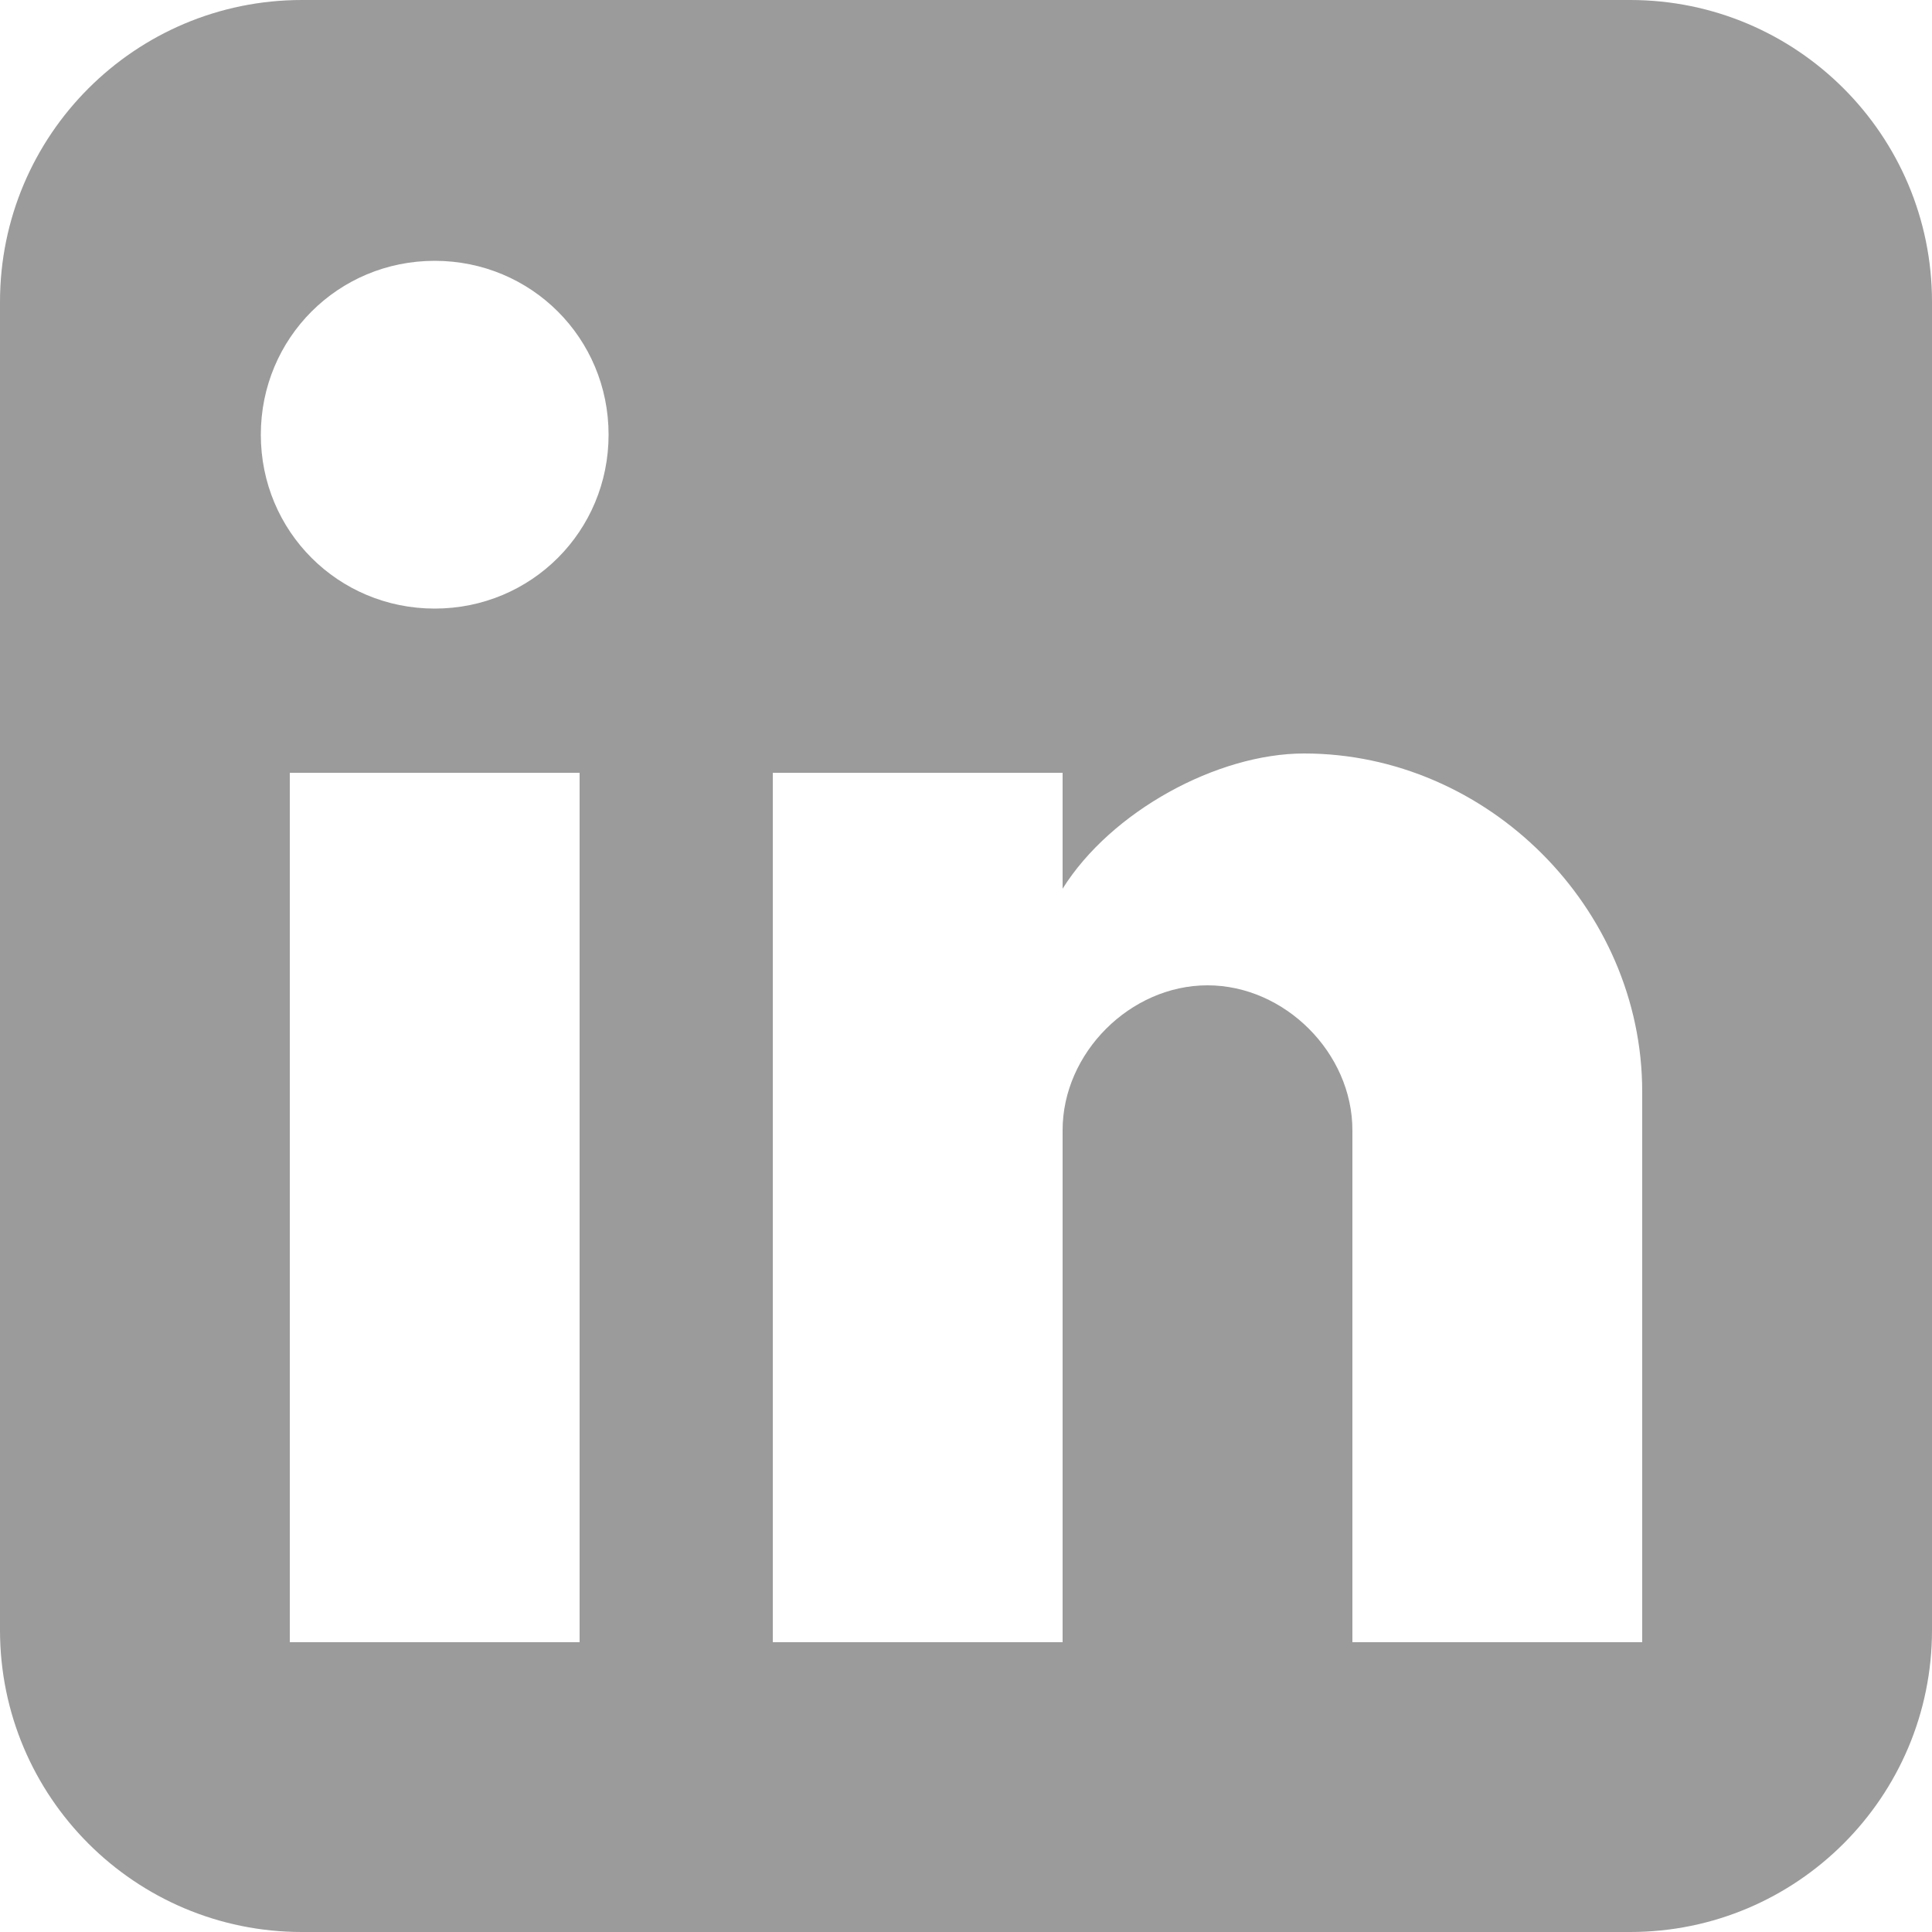 <?xml version="1.0" encoding="UTF-8"?>
<svg width="64px" height="64px" viewBox="0 0 64 64" version="1.1" xmlns="http://www.w3.org/2000/svg" xmlns:xlink="http://www.w3.org/1999/xlink">
    <!-- Generator: Sketch 52.5 (67469) - http://www.bohemiancoding.com/sketch -->
    <title>linkedin-icon</title>
    <desc>Created with Sketch.</desc>
    <g id="linkedin-icon" stroke="none" stroke-width="1" fill="none" fill-rule="evenodd">
        <path d="M10,0 L54,0 C59.523,-1.01453063e-15 64,4.477 64,10 L64,54 C64,59.523 59.523,64 54,64 L10,64 C4.477,64 6.76353751e-16,59.523 0,54 L0,10 C-6.76353751e-16,4.477 4.477,1.01453063e-15 10,0 Z M19.2,54.4 L19.2,25.6 L9.6,25.6 L9.6,54.4 L19.2,54.4 Z M14.4,20.16 C17.6,20.16 20.16,17.6 20.16,14.4 C20.16,11.2 17.6,8.64 14.4,8.64 C11.2,8.64 8.64,11.2 8.64,14.4 C8.64,17.6 11.2,20.16 14.4,20.16 Z M54.4,54.4 L54.4,36.16 C54.4,30.08 49.28,24.96 43.2,24.96 C40.32,24.96 36.8,26.88 35.2,29.44 L35.2,25.6 L25.6,25.6 L25.6,54.4 L35.2,54.4 L35.2,37.44 C35.2,34.88 37.44,32.64 40,32.64 C42.56,32.64 44.8,34.88 44.8,37.44 L44.8,54.4 L54.4,54.4 Z" id="linkedin" fill="#9B9B9B" fill-rule="nonzero"></path>
    </g>
</svg>
